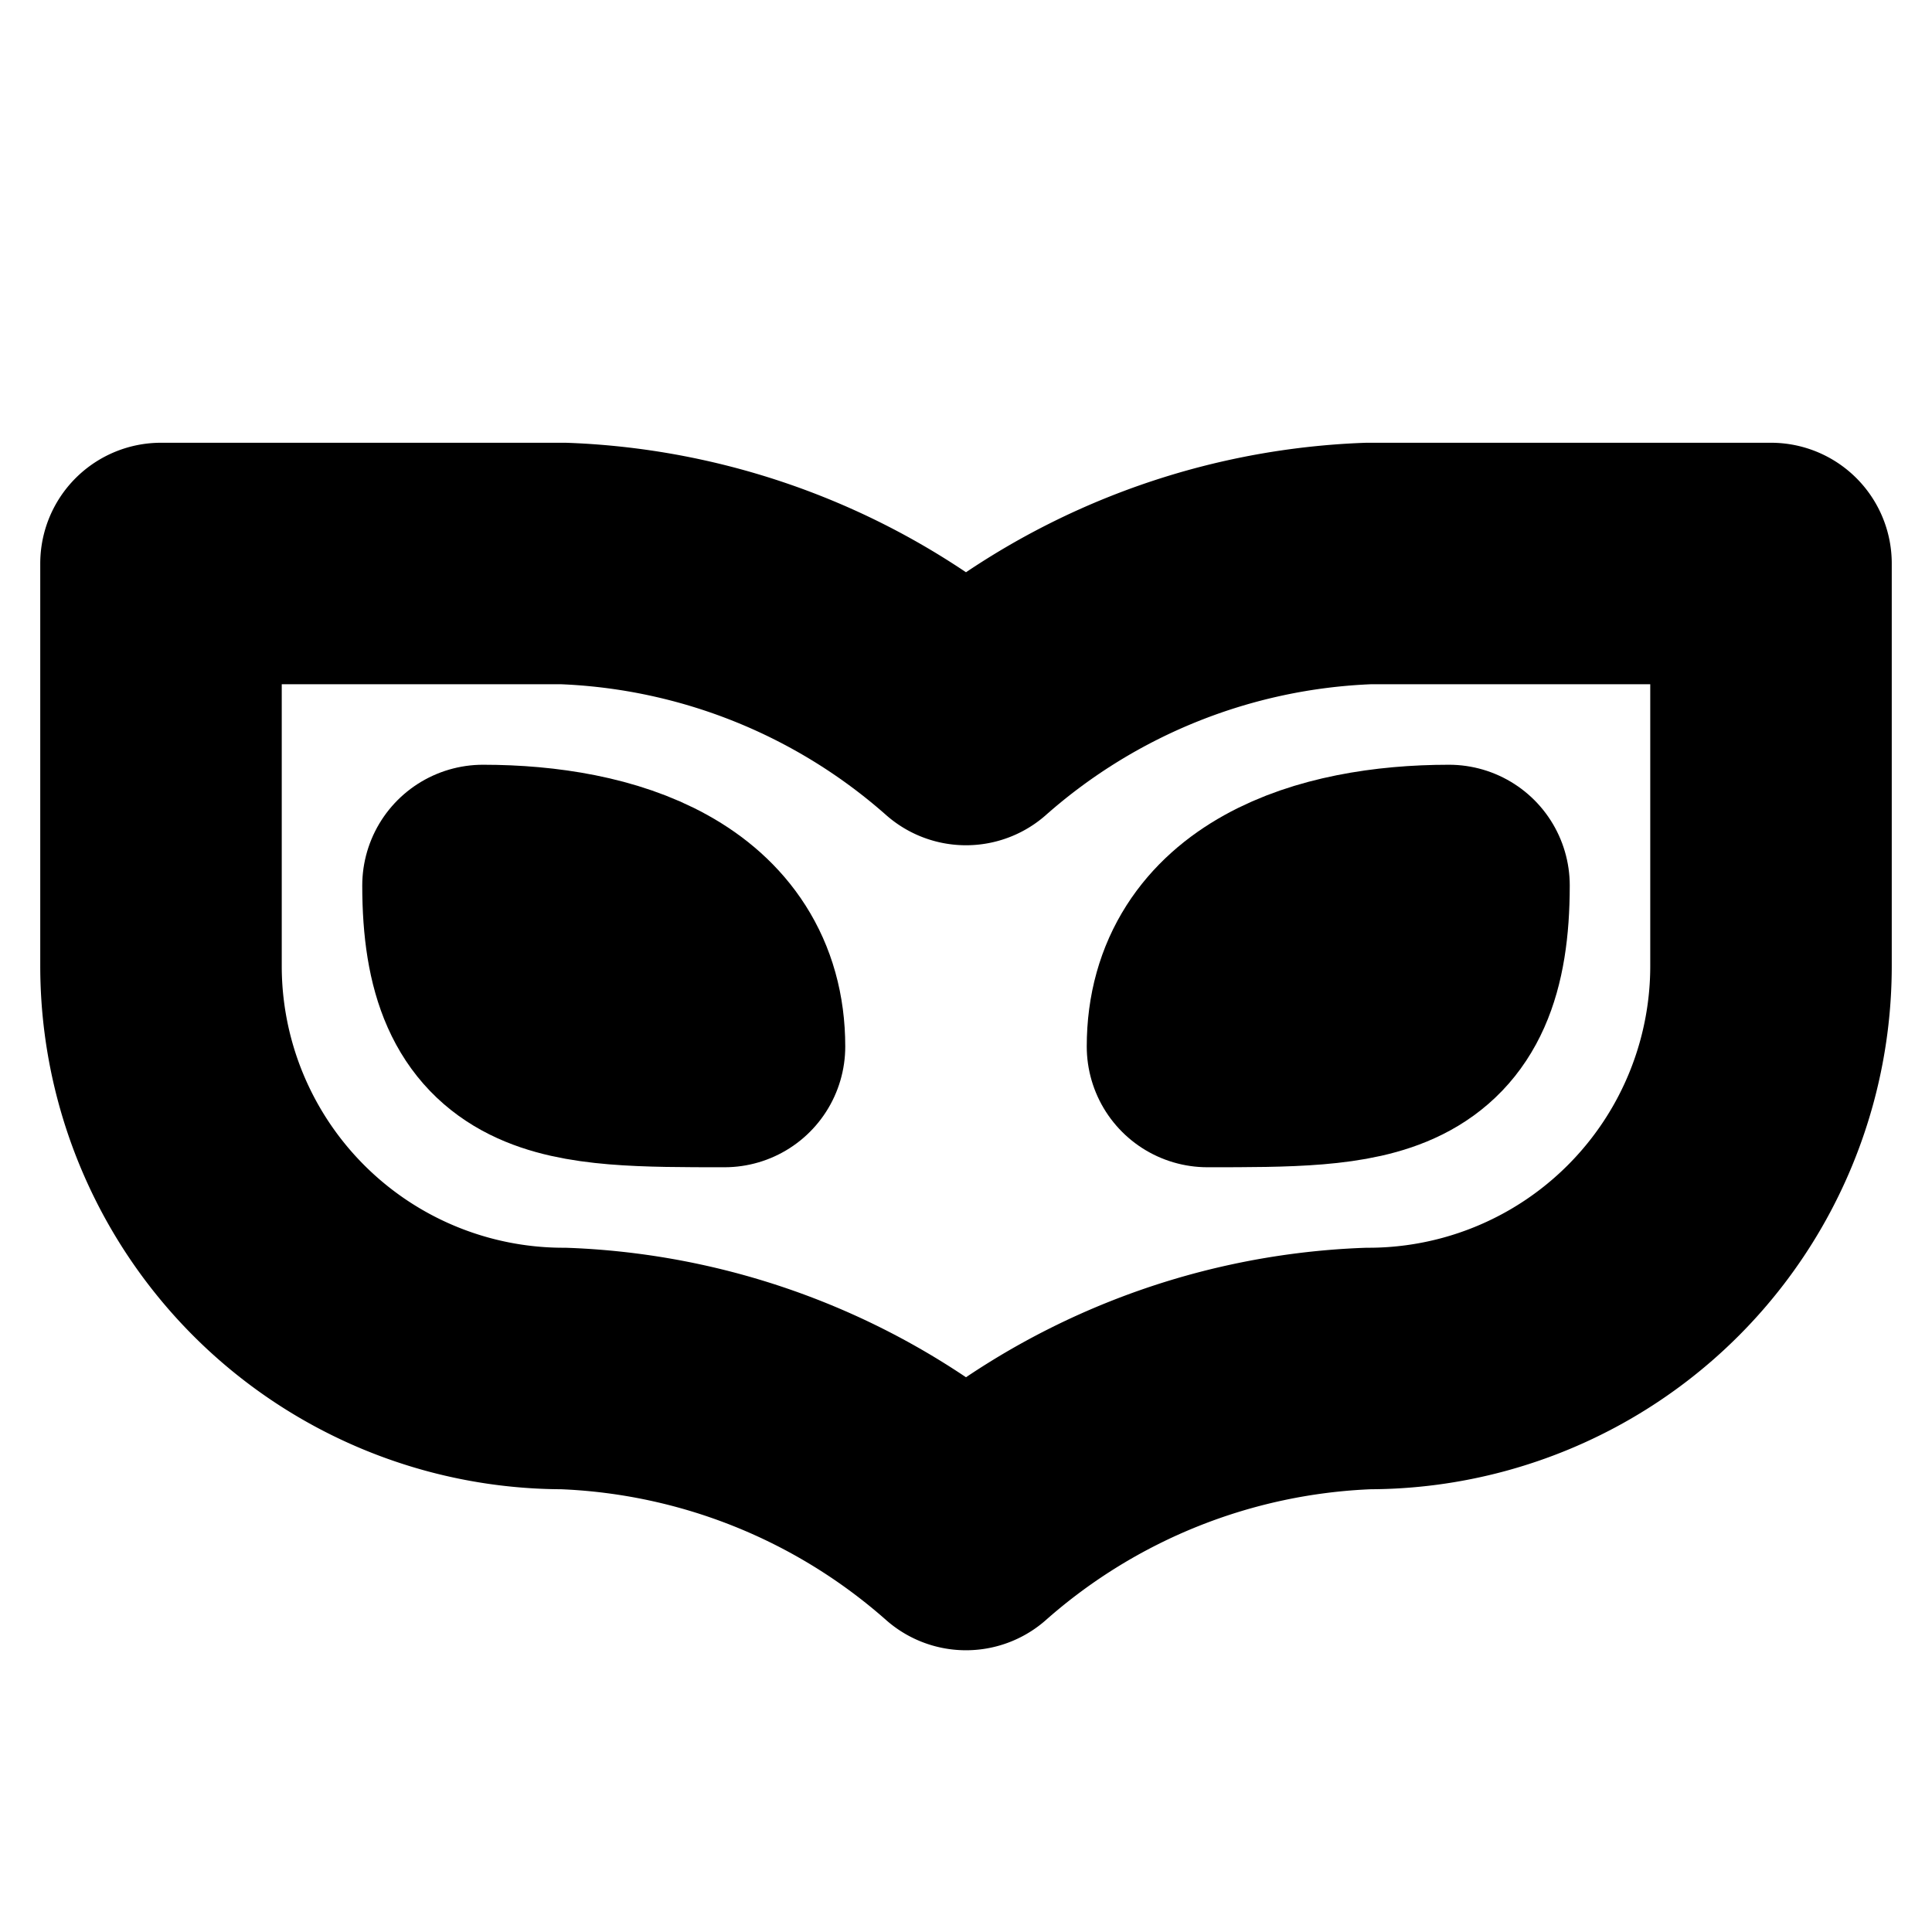 <!-- @license lucide-static v0.394.0 - ISC -->
<svg
    xmlns="http://www.w3.org/2000/svg"
    class="lucide lucide-venetian-mask"
    width="24"
    height="24"
    viewBox="0 0 24 24"
    fill="none"
    stroke="currentColor"
    stroke-width="3"
    stroke-linecap="round"
    stroke-linejoin="round"
>
    <path d="M2 12a5 5 0 0 0 5 5 8 8 0 0 1 5 2 8 8 0 0 1 5-2 5 5 0 0 0 5-5V7h-5a8 8 0 0 0-5 2 8 8 0 0 0-5-2H2Z" />
    <path d="M6 11c1.5 0 3 .5 3 2-2 0-3 0-3-2Z" />
    <path d="M18 11c-1.5 0-3 .5-3 2 2 0 3 0 3-2Z" />
</svg>
